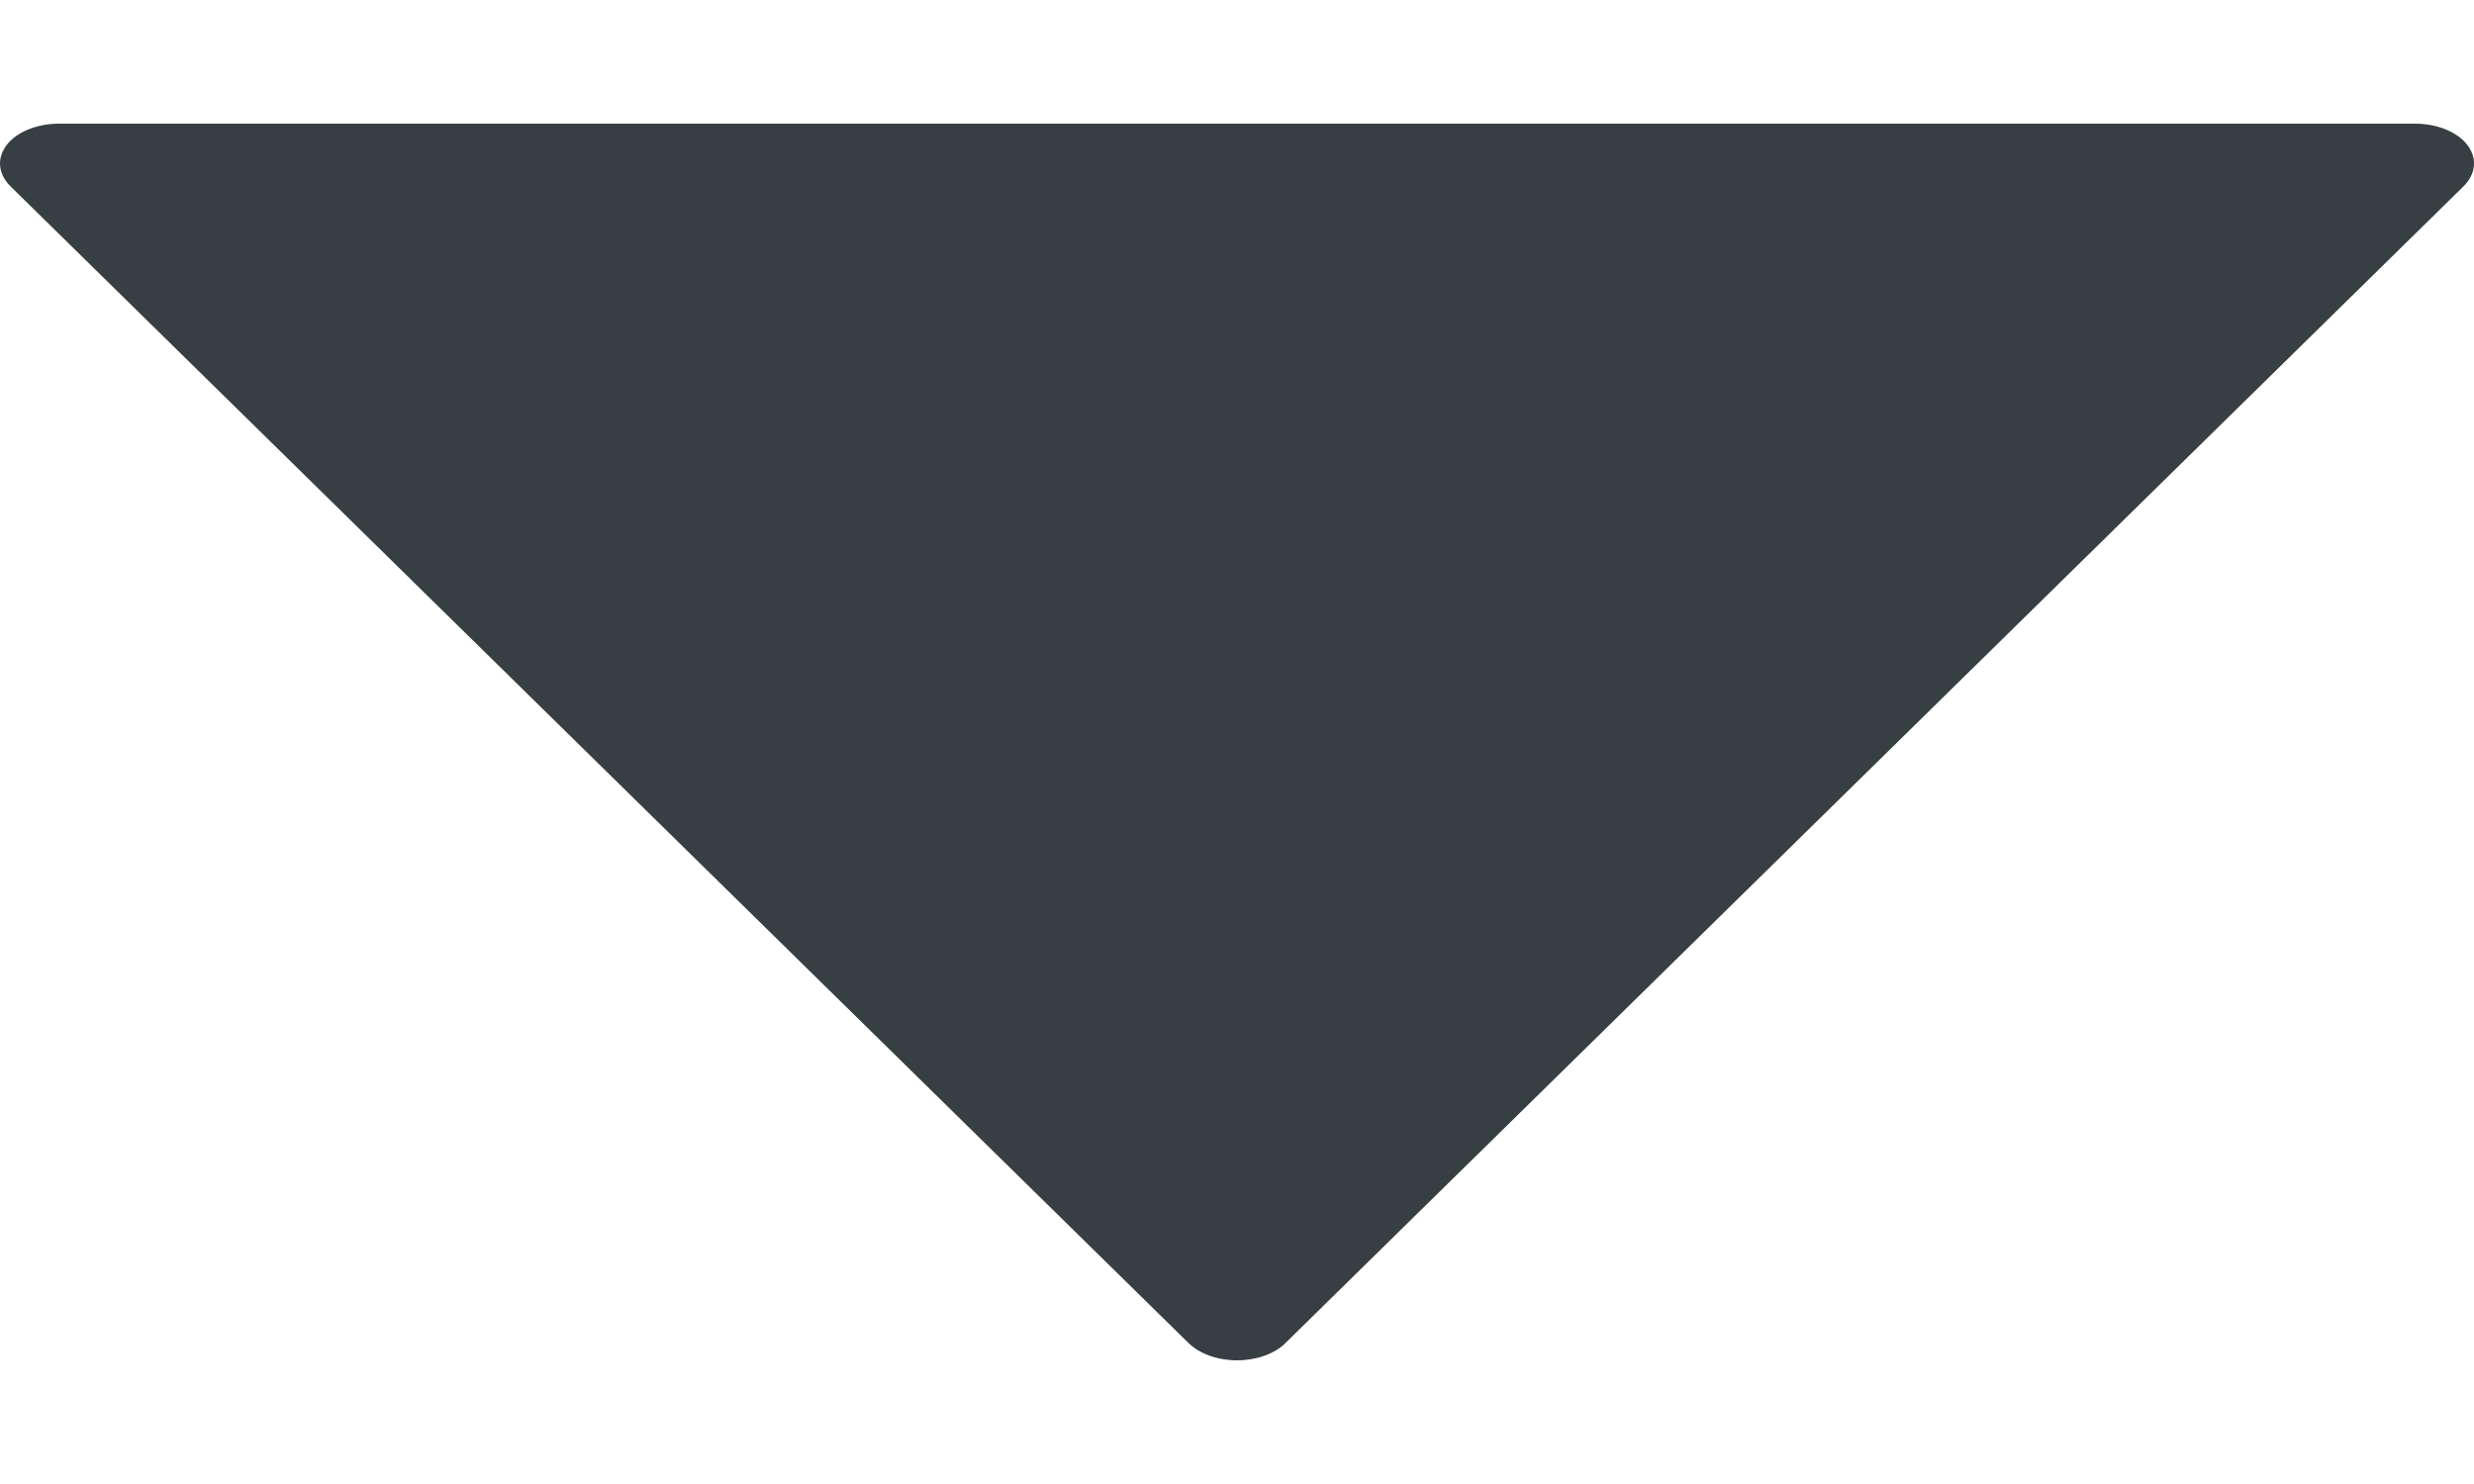 <svg width="10" height="6" viewBox="0 0 10 6" fill="none" xmlns="http://www.w3.org/2000/svg">
<path d="M5.196 5.43L9.958 0.753C10.008 0.703 10.014 0.639 9.973 0.586C9.932 0.533 9.851 0.5 9.762 0.5L0.238 0.5C0.15 0.5 0.068 0.533 0.027 0.586C0.009 0.61 -9.59604e-07 0.636 -9.60725e-07 0.661C-9.62128e-07 0.693 0.014 0.725 0.042 0.753L4.804 5.43C4.849 5.474 4.922 5.5 5 5.5C5.078 5.5 5.152 5.474 5.196 5.43Z" fill="#383F43"/>
</svg>
